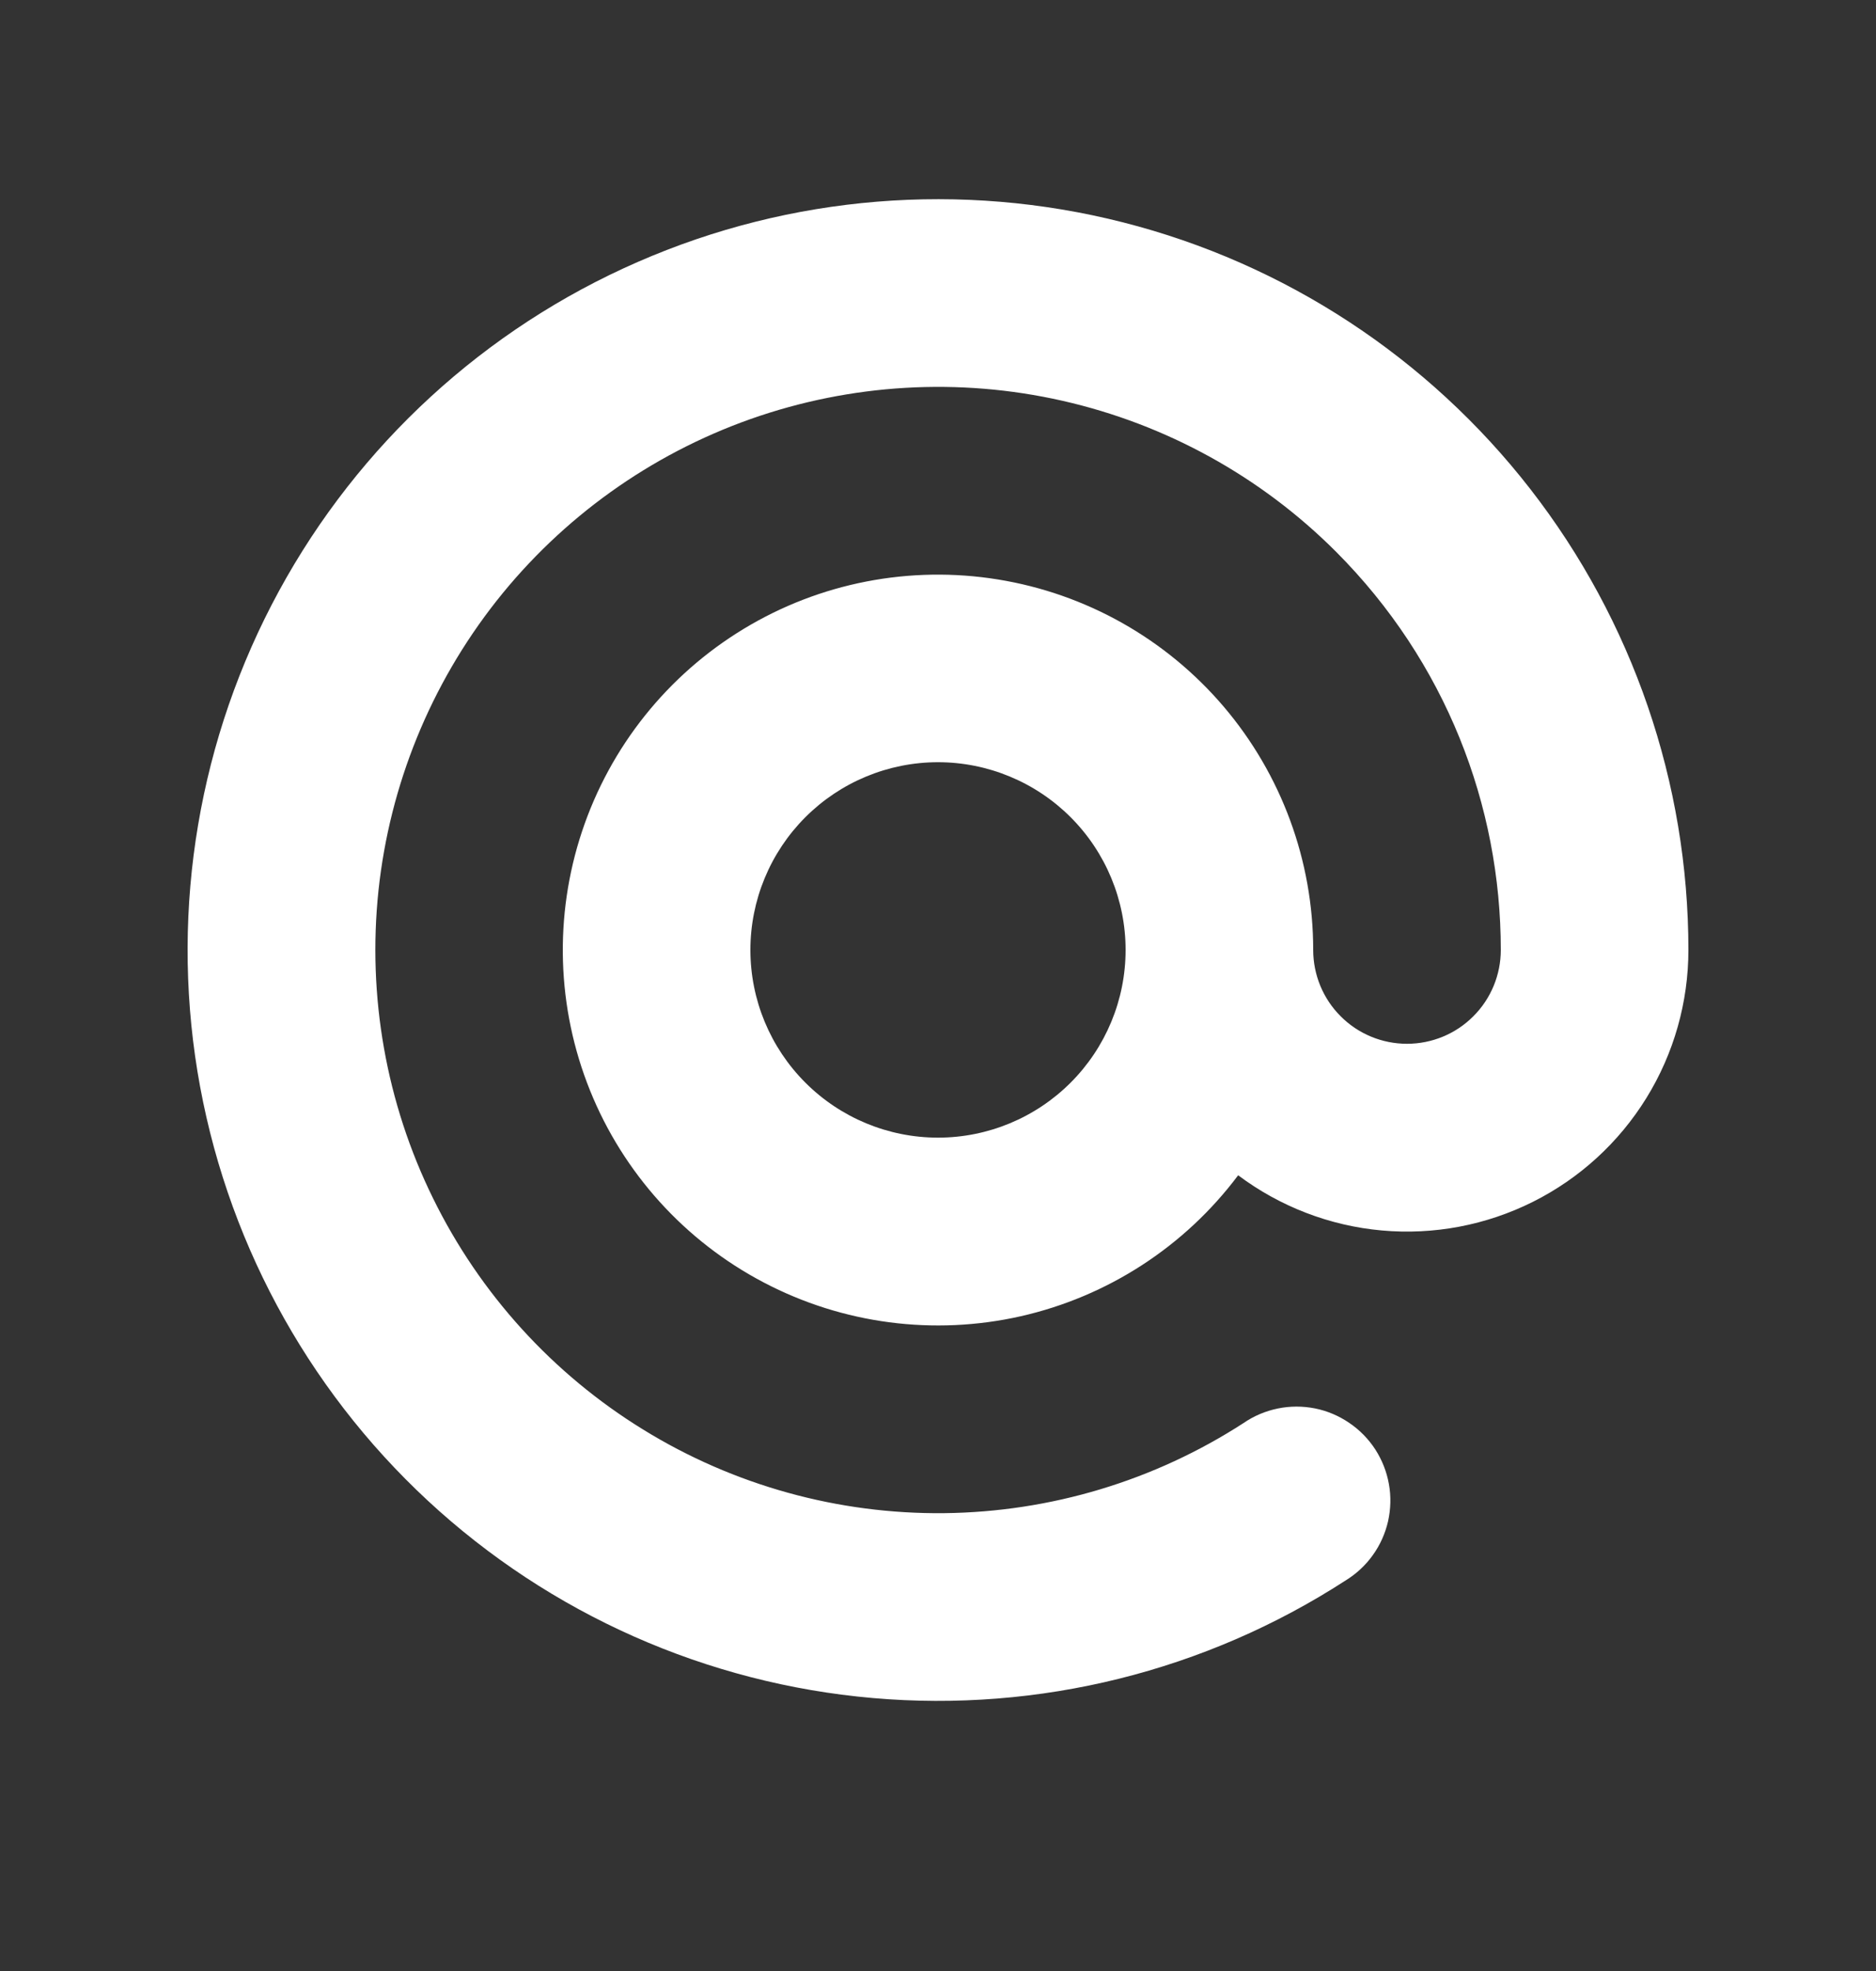 <svg xmlns="http://www.w3.org/2000/svg" width="20" height="21" viewBox="0 0 20 21" fill="none">
    <rect x="0" y="0" width="20" height="21" fill="#333333" stroke="none"/>
    <path fill-rule="evenodd" clip-rule="evenodd"
        d="M14.243 5.878C13.442 5.077 12.431 4.52 11.326 4.27C10.222 4.02 9.069 4.088 8.001 4.465C6.933 4.843 5.994 5.515 5.292 6.404C4.591 7.293 4.155 8.362 4.035 9.488C3.916 10.614 4.117 11.752 4.617 12.768C5.116 13.784 5.893 14.639 6.858 15.232C7.822 15.826 8.935 16.134 10.067 16.122C11.2 16.109 12.306 15.777 13.257 15.162C13.367 15.086 13.491 15.034 13.622 15.007C13.753 14.98 13.888 14.98 14.019 15.006C14.15 15.032 14.274 15.085 14.384 15.16C14.495 15.235 14.589 15.331 14.662 15.443C14.734 15.555 14.784 15.681 14.807 15.812C14.831 15.944 14.827 16.078 14.798 16.209C14.768 16.339 14.713 16.462 14.635 16.57C14.557 16.679 14.458 16.77 14.344 16.84C12.851 17.806 11.078 18.246 9.307 18.092C7.535 17.938 5.865 17.198 4.561 15.989C3.257 14.78 2.393 13.171 2.105 11.416C1.818 9.661 2.123 7.861 2.973 6.299C3.823 4.737 5.169 3.502 6.799 2.791C8.428 2.079 10.249 1.931 11.972 2.369C13.696 2.807 15.224 3.808 16.315 5.211C17.407 6.615 18 8.343 18 10.121C18 10.678 17.845 11.225 17.552 11.699C17.259 12.173 16.84 12.556 16.342 12.805C15.844 13.054 15.286 13.16 14.731 13.11C14.176 13.06 13.646 12.856 13.2 12.522C12.63 13.282 11.809 13.814 10.882 14.024C9.956 14.233 8.985 14.106 8.144 13.665C7.303 13.225 6.645 12.499 6.29 11.618C5.935 10.737 5.905 9.759 6.205 8.858C6.505 7.957 7.116 7.192 7.929 6.7C8.741 6.208 9.702 6.022 10.64 6.174C11.578 6.326 12.43 6.806 13.046 7.529C13.662 8.253 14 9.171 14 10.121C14 10.386 14.105 10.641 14.293 10.828C14.48 11.016 14.735 11.121 15 11.121C15.265 11.121 15.52 11.016 15.707 10.828C15.895 10.641 16 10.386 16 10.121C16 8.584 15.414 7.051 14.243 5.878ZM12 10.121C12 9.591 11.789 9.082 11.414 8.707C11.039 8.332 10.53 8.121 10 8.121C9.47 8.121 8.961 8.332 8.586 8.707C8.211 9.082 8 9.591 8 10.121C8 10.652 8.211 11.16 8.586 11.535C8.961 11.91 9.47 12.121 10 12.121C10.53 12.121 11.039 11.91 11.414 11.535C11.789 11.16 12 10.652 12 10.121Z"
        fill="white" />
</svg>